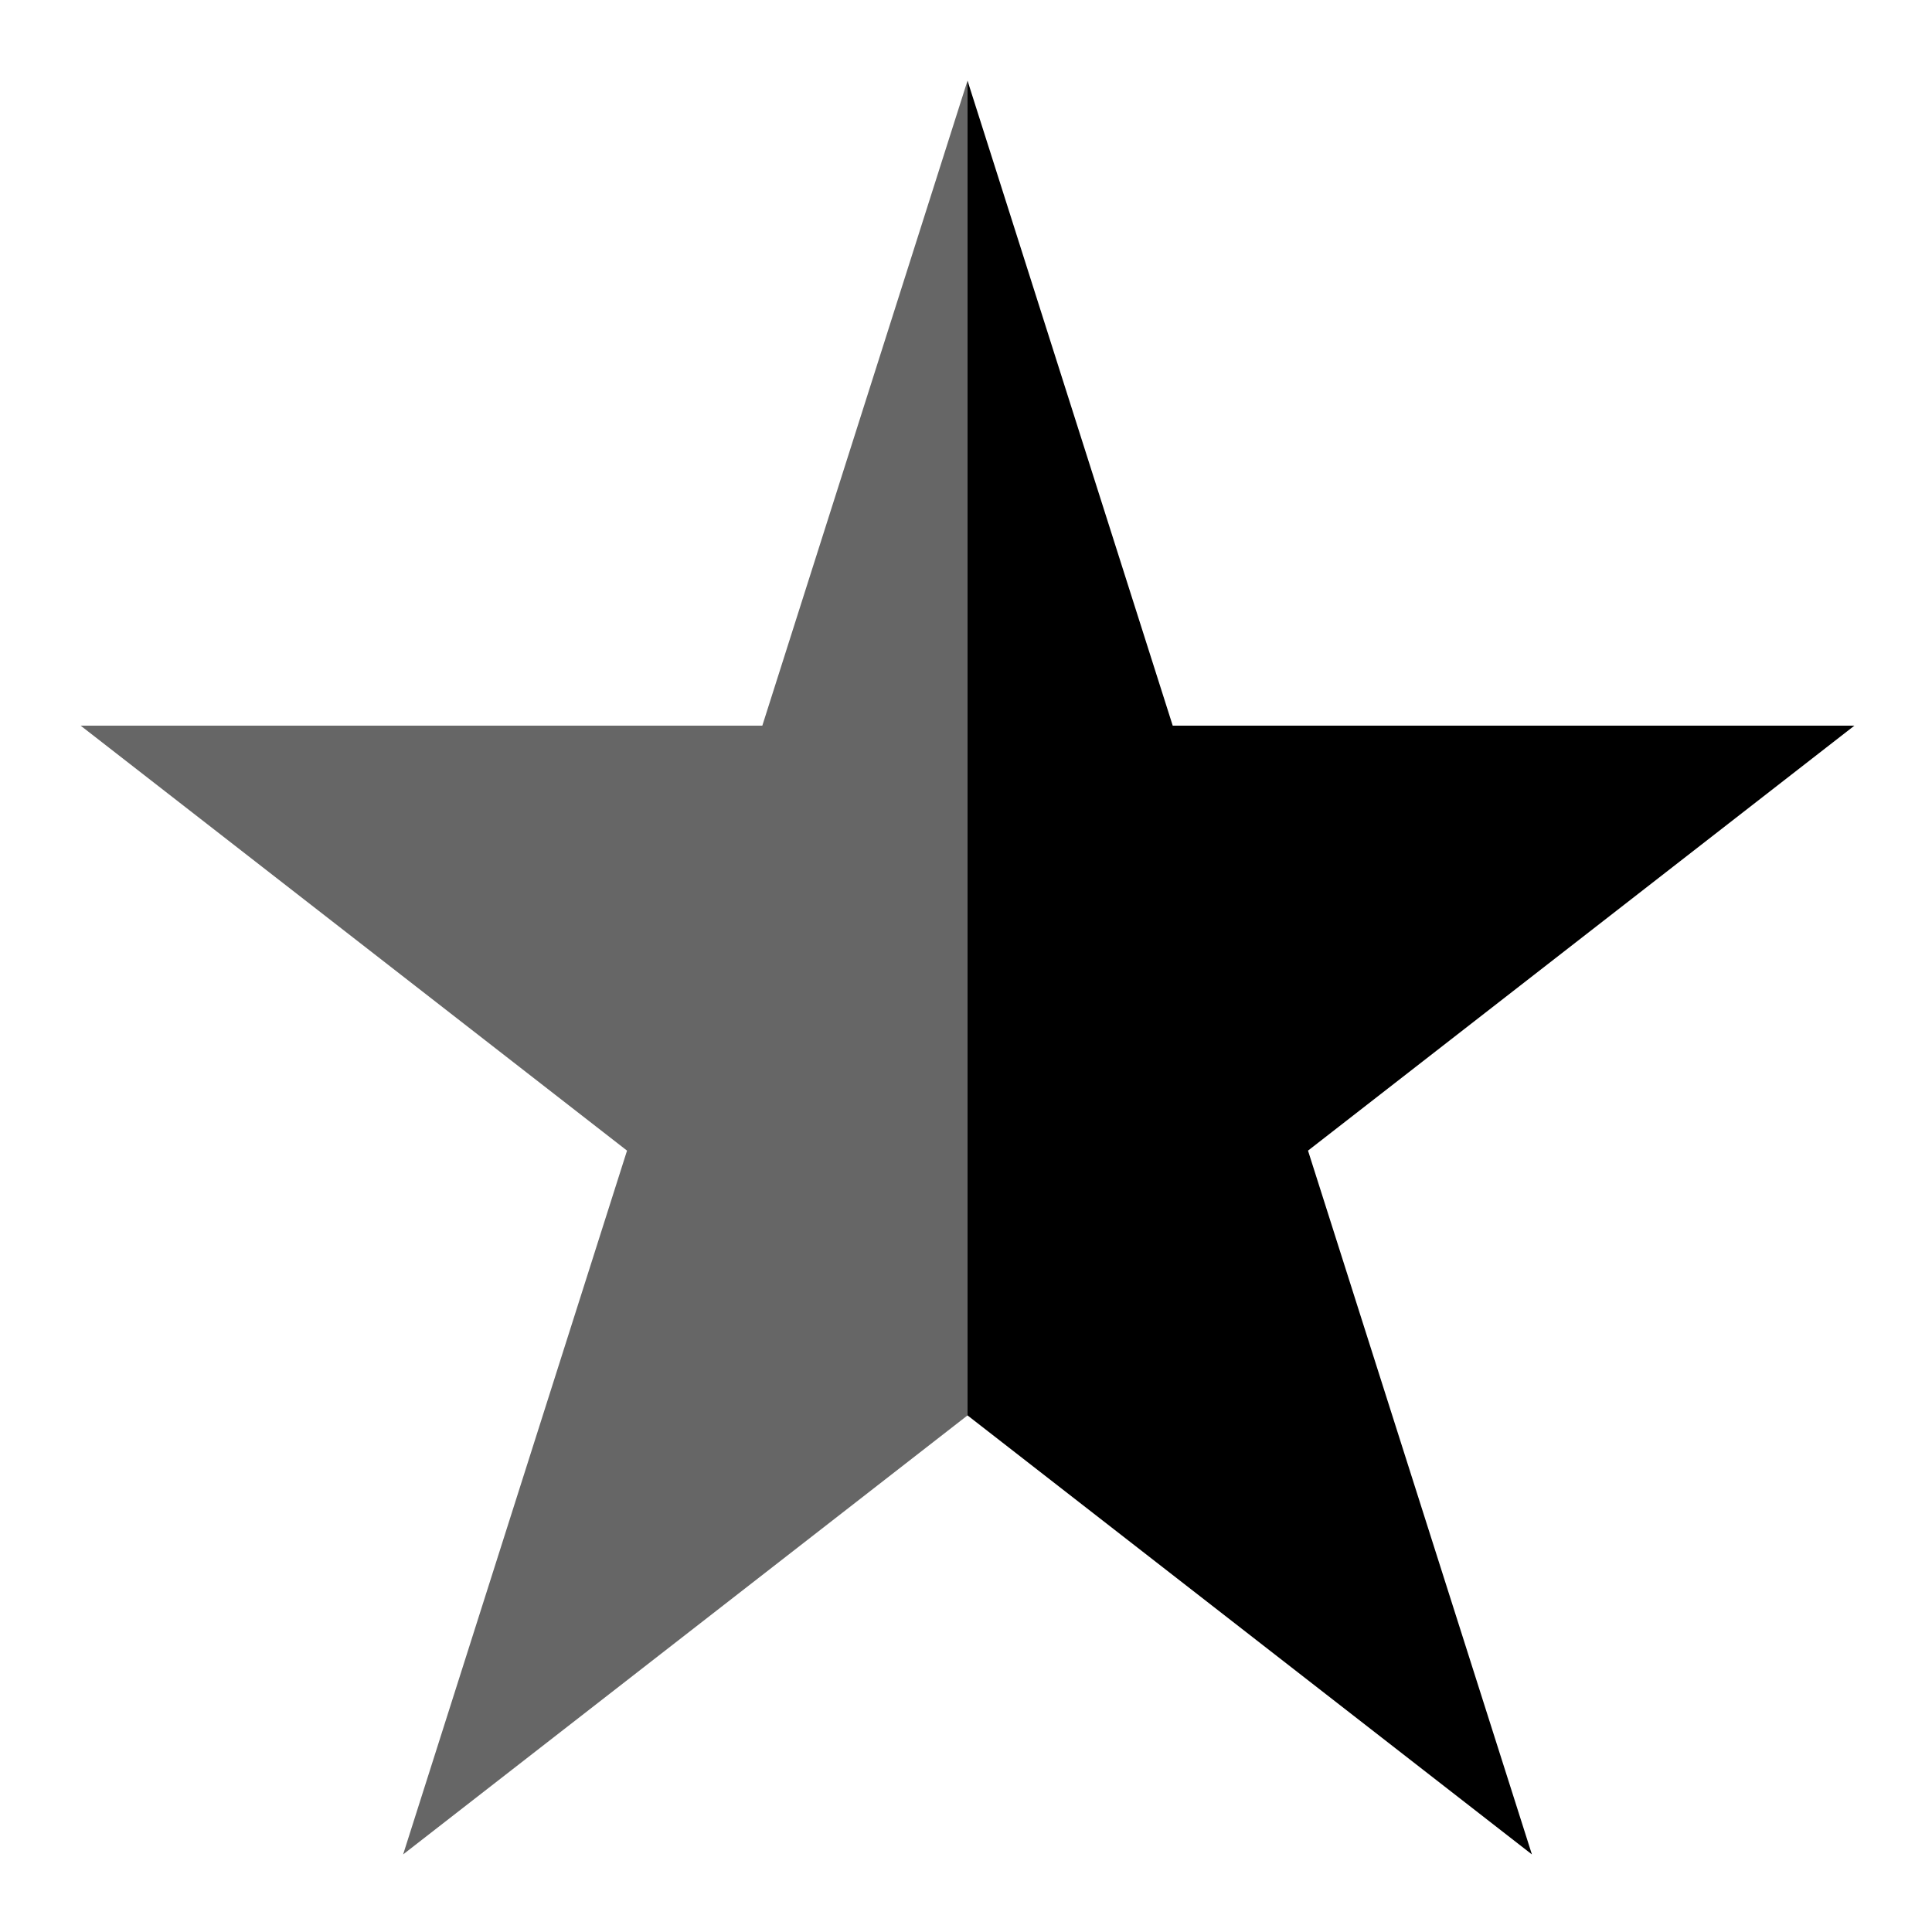 <?xml version="1.0" encoding="UTF-8" standalone="no"?>
<svg
   xmlns:dc="http://purl.org/dc/elements/1.1/"
   xmlns:cc="http://creativecommons.org/ns#"
   xmlns:rdf="http://www.w3.org/1999/02/22-rdf-syntax-ns#"
   xmlns:svg="http://www.w3.org/2000/svg"
   xmlns="http://www.w3.org/2000/svg"
   xmlns:sodipodi="http://sodipodi.sourceforge.net/DTD/sodipodi-0.dtd"
   xmlns:inkscape="http://www.inkscape.org/namespaces/inkscape"
   width="24"
   height="24"
   viewBox="0 0 6.35 6.35"
   version="1.1"
   id="svg4"
   sodipodi:docname="semi-starred-rtl.svg"
   inkscape:version="0.92.5 (2060ec1f9f, 2020-04-08)">
  <defs
     id="defs8">
  <style
     id="current-color-scheme"
     type="text/css">
      .ColorScheme-Text {
        color:#000000;
      }
  </style>
  </defs>
  <path
     class="ColorScheme-Text"
     style="fill:currentColor"
     d="M 12 1 L 12 17.555 L 19 23 L 16.223 14.271 L 23 9 L 14.545 9 L 12 1 z "
     id="path822"
     transform="scale(0.265)" />
  <path
     class="ColorScheme-Text"
     style="fill:currentColor;opacity:0.6"
     d="M 12 1 L 9.455 9 L 1 9 L 7.777 14.271 L 5 23 L 12 17.555 L 12 1 z "
     id="path838"
     transform="scale(0.265)" />
</svg>
